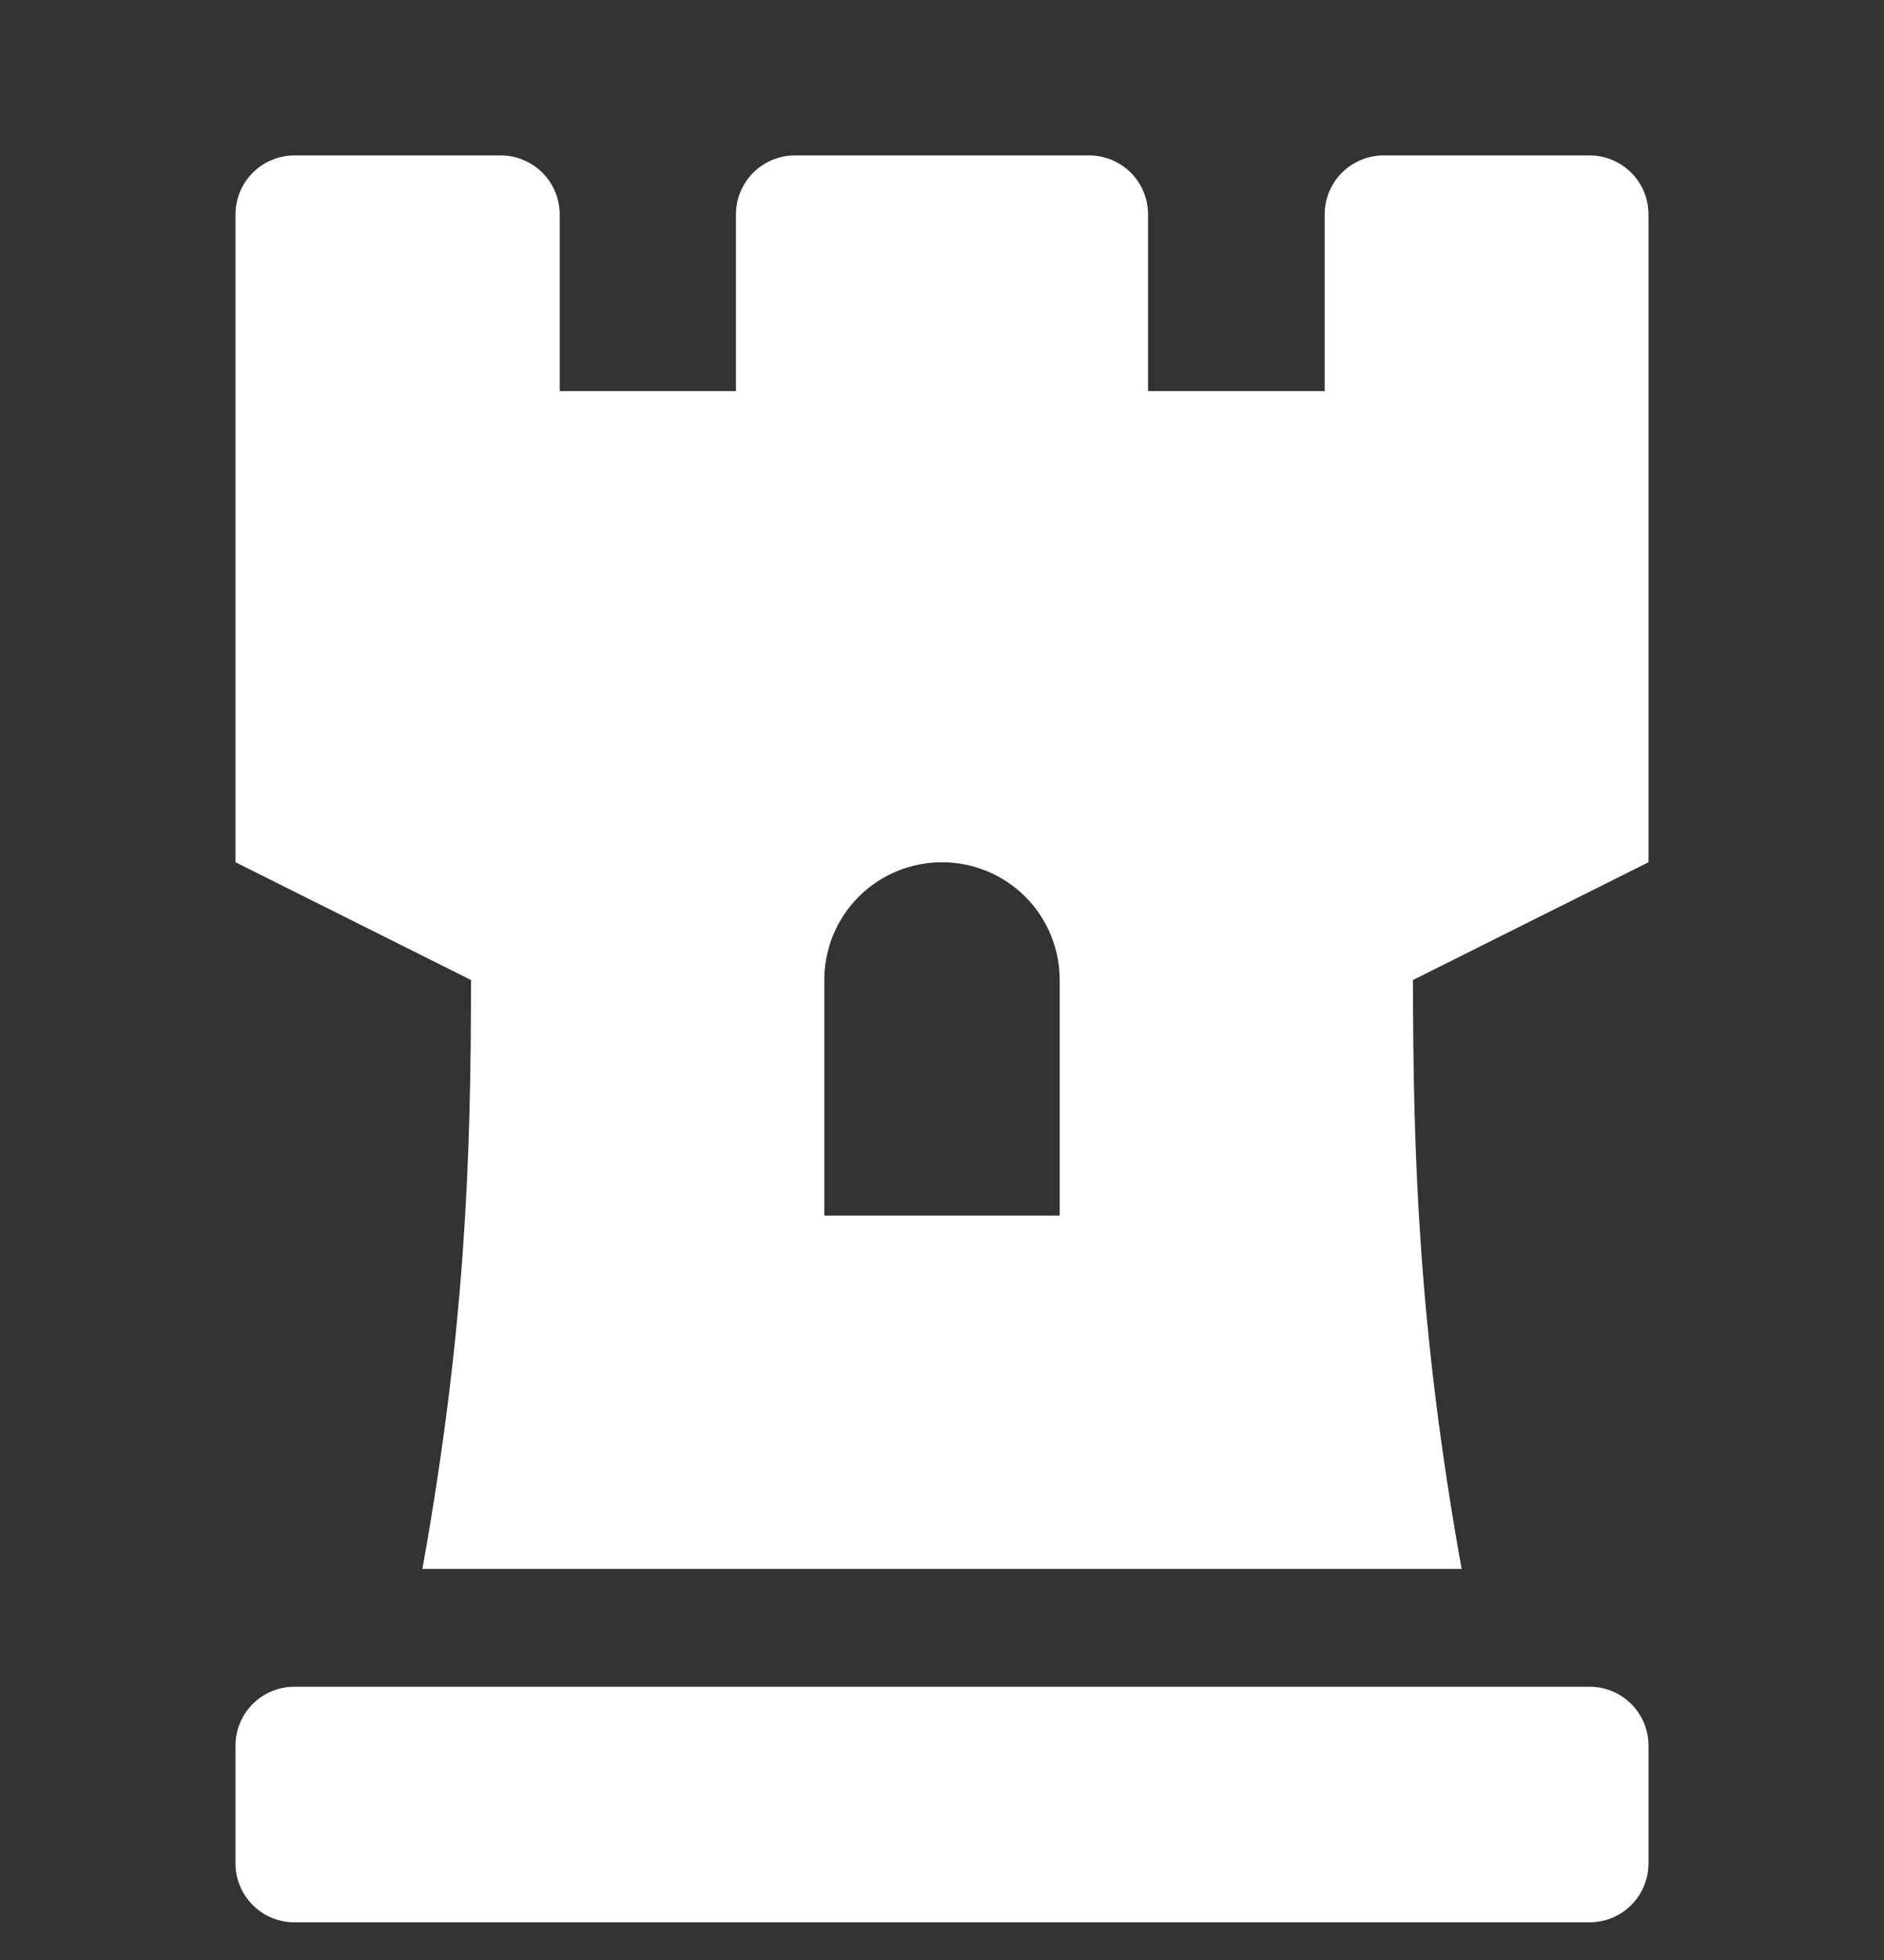 <svg width="25" height="26" viewBox="0 0 25 26" fill="none" xmlns="http://www.w3.org/2000/svg">
<rect x="0" y="0" width="25" height="26" fill="#333333" stroke="none"/>
<g clip-path="url(#clip0_97_2345)">
<path d="M21.094 2.062H18.359C18.152 2.062 17.953 2.145 17.807 2.291C17.66 2.438 17.578 2.637 17.578 2.844V5.188H15.234V2.844C15.234 2.637 15.152 2.438 15.006 2.291C14.859 2.145 14.66 2.062 14.453 2.062H10.547C10.34 2.062 10.141 2.145 9.994 2.291C9.848 2.438 9.766 2.637 9.766 2.844V5.188H7.427V2.844C7.427 2.637 7.344 2.438 7.198 2.291C7.051 2.145 6.853 2.062 6.646 2.062H3.906C3.699 2.062 3.5 2.145 3.354 2.291C3.207 2.438 3.125 2.637 3.125 2.844V11.438L6.25 13C6.25 15.36 6.175 17.639 5.605 20.812H19.395C18.825 17.639 18.75 15.33 18.75 13L21.875 11.438V2.844C21.875 2.637 21.793 2.438 21.646 2.291C21.5 2.145 21.301 2.062 21.094 2.062ZM14.062 16.125H10.938V13C10.938 12.586 11.102 12.188 11.395 11.895C11.688 11.602 12.086 11.438 12.5 11.438C12.914 11.438 13.312 11.602 13.605 11.895C13.898 12.188 14.062 12.586 14.062 13V16.125ZM21.094 22.375H3.906C3.699 22.375 3.5 22.457 3.354 22.604C3.207 22.75 3.125 22.949 3.125 23.156V24.719C3.125 24.926 3.207 25.125 3.354 25.271C3.5 25.418 3.699 25.5 3.906 25.5H21.094C21.301 25.5 21.5 25.418 21.646 25.271C21.793 25.125 21.875 24.926 21.875 24.719V23.156C21.875 22.949 21.793 22.75 21.646 22.604C21.5 22.457 21.301 22.375 21.094 22.375Z" fill="white"/>
</g>
<defs>
<clipPath id="clip0_97_2345">
<rect width="25" height="25" fill="white" transform="translate(0 0.5)"/>
</clipPath>
</defs>
</svg>
